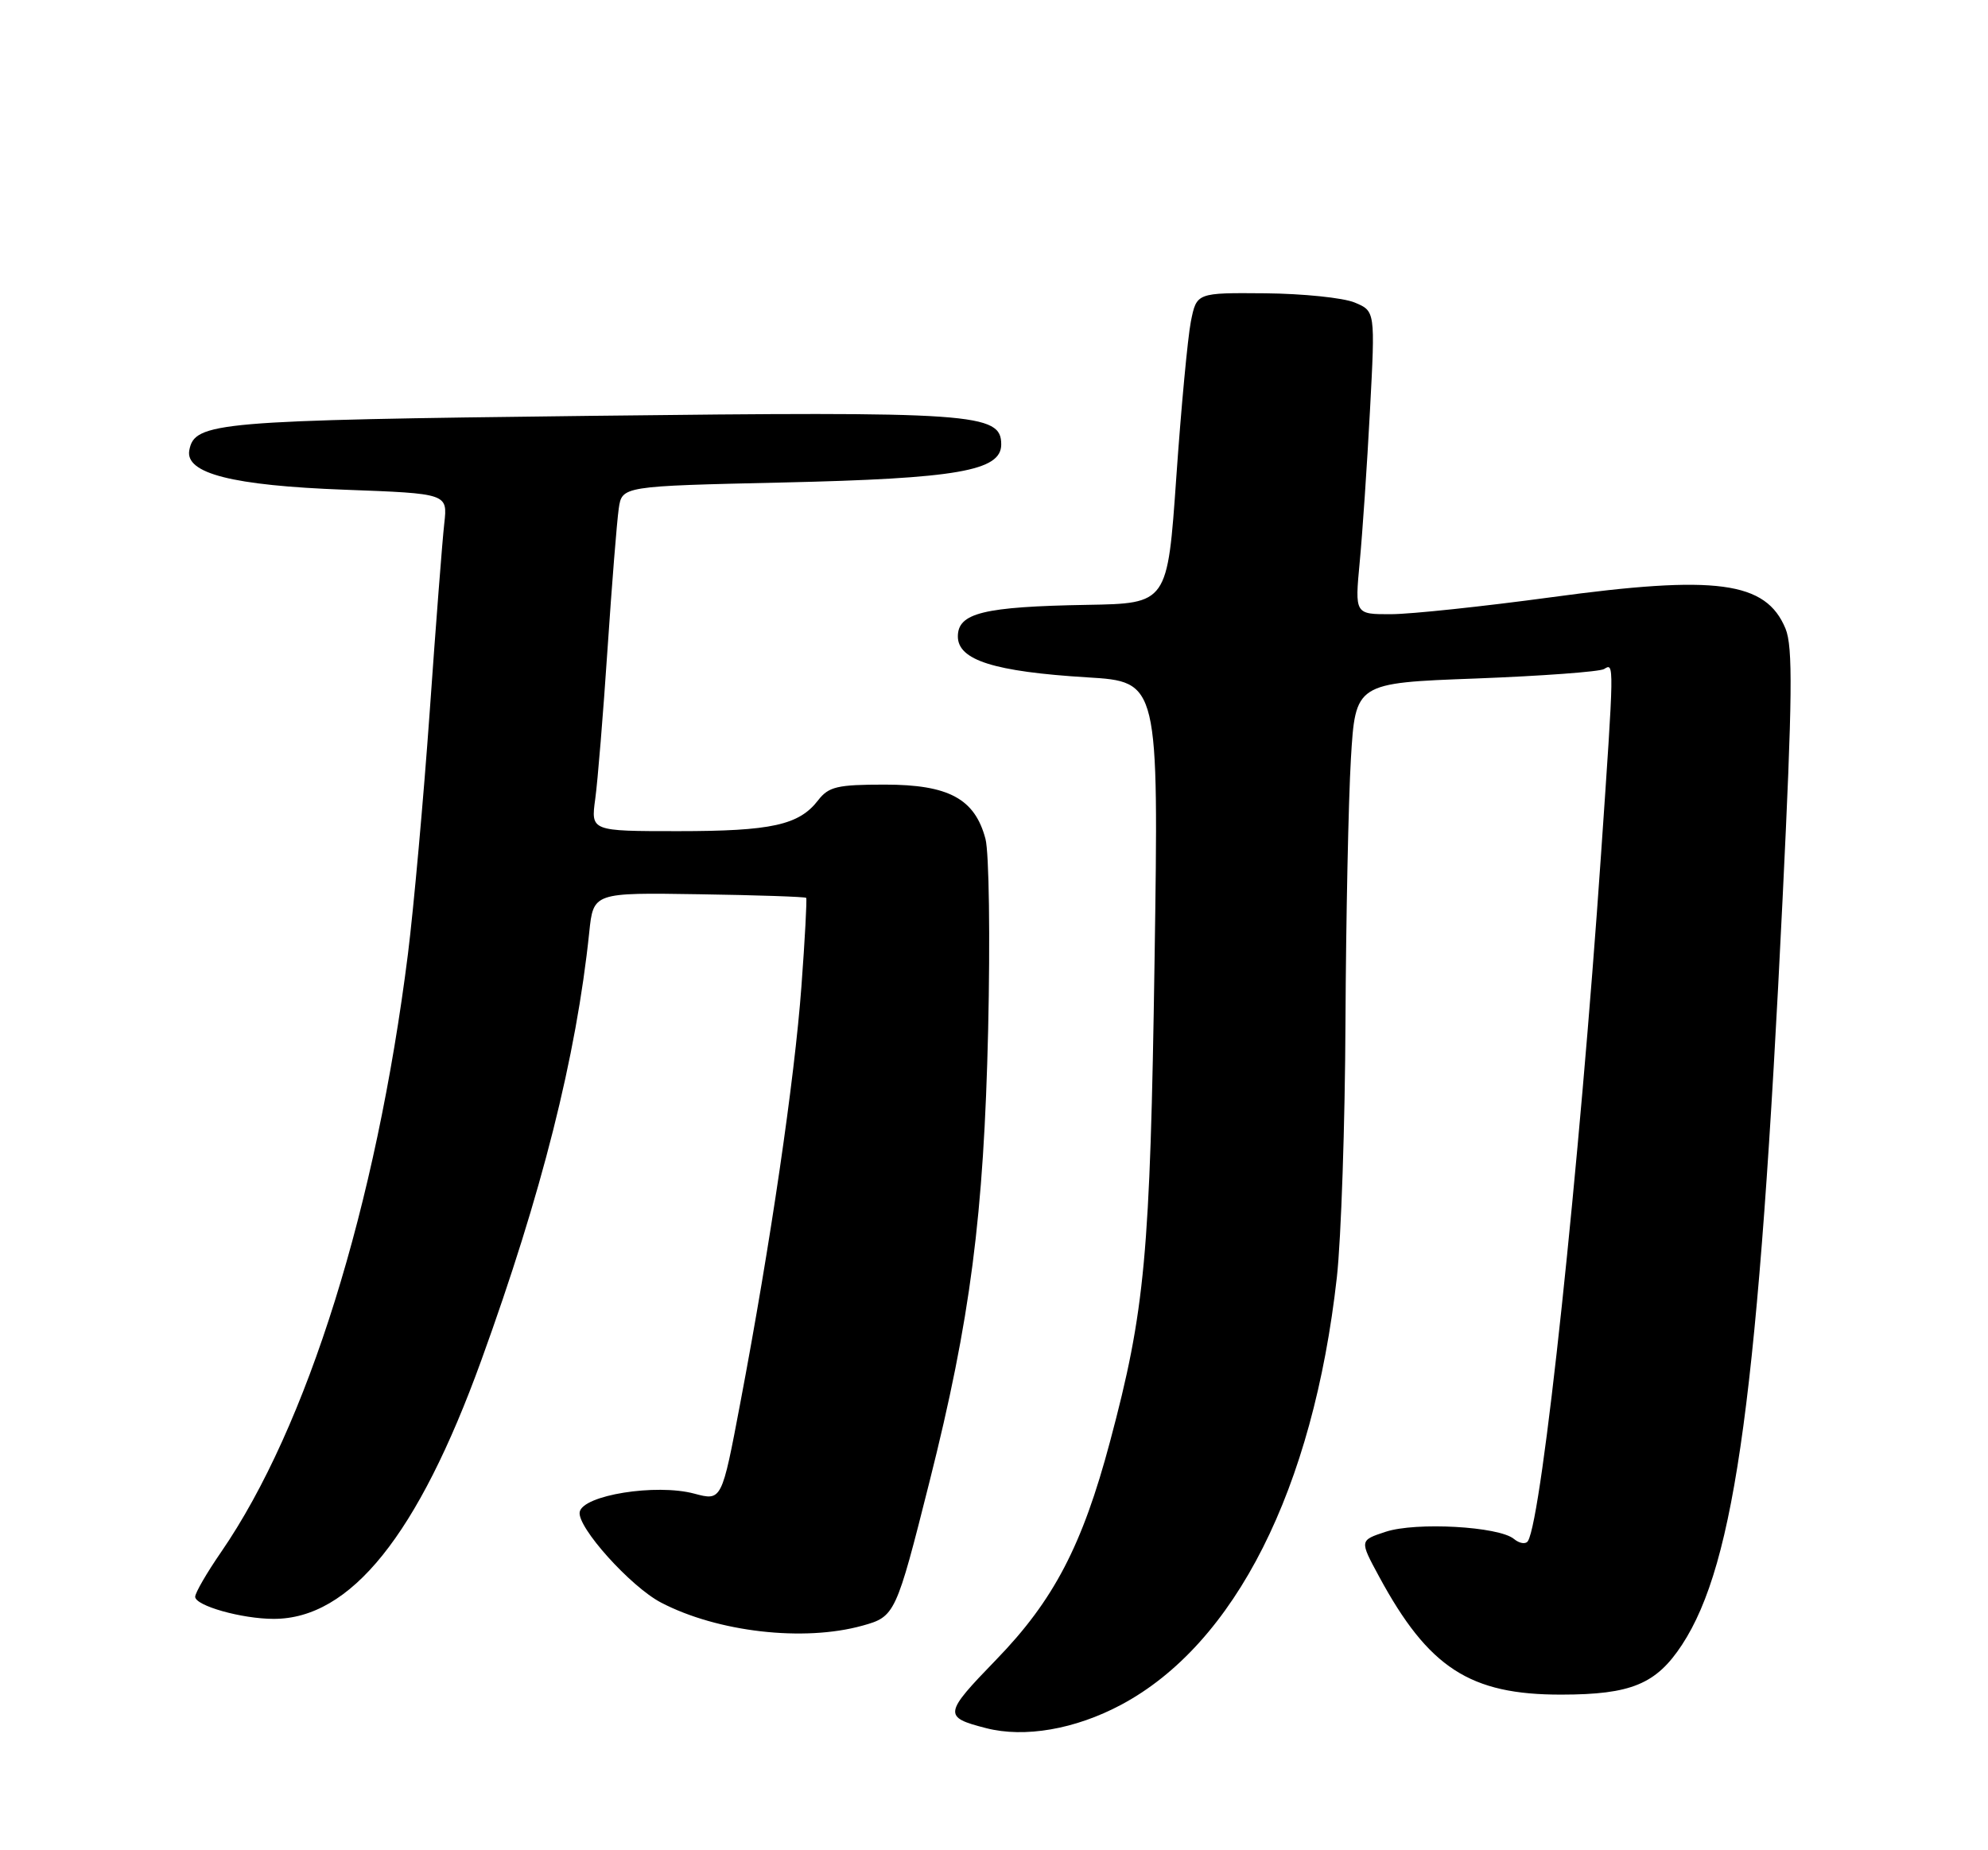 <?xml version="1.0" encoding="UTF-8" standalone="no"?>
<!DOCTYPE svg PUBLIC "-//W3C//DTD SVG 1.1//EN" "http://www.w3.org/Graphics/SVG/1.1/DTD/svg11.dtd" >
<svg xmlns="http://www.w3.org/2000/svg" xmlns:xlink="http://www.w3.org/1999/xlink" version="1.1" viewBox="0 0 275 256">
 <g >
 <path fill="currentColor"
d=" M 155.08 235.88 C 170.85 227.47 181.66 206.04 184.93 176.70 C 185.52 171.41 186.06 155.47 186.12 141.29 C 186.19 127.11 186.53 110.78 186.87 105.00 C 187.50 94.50 187.50 94.50 204.14 93.88 C 213.29 93.53 221.28 92.94 221.89 92.57 C 223.30 91.69 223.31 91.49 221.47 118.23 C 218.50 161.45 213.33 210.03 211.36 213.22 C 211.07 213.70 210.19 213.57 209.42 212.93 C 207.33 211.20 195.87 210.56 191.68 211.94 C 188.06 213.13 188.06 213.13 190.75 218.10 C 197.60 230.78 203.33 234.50 216.00 234.47 C 225.63 234.46 229.10 233.02 232.67 227.58 C 240.07 216.29 243.28 192.48 246.59 124.27 C 247.95 96.39 248.02 89.47 246.99 86.98 C 244.28 80.43 237.45 79.52 214.56 82.64 C 205.18 83.91 195.23 84.97 192.45 84.98 C 187.41 85.00 187.41 85.00 188.09 77.75 C 188.47 73.76 189.11 64.32 189.51 56.77 C 190.24 43.04 190.24 43.04 187.37 41.85 C 185.79 41.20 180.23 40.63 175.01 40.58 C 165.53 40.50 165.53 40.50 164.73 44.50 C 164.30 46.70 163.39 56.38 162.72 66.00 C 161.50 83.50 161.50 83.50 150.36 83.69 C 136.06 83.94 132.50 84.81 132.50 88.06 C 132.50 91.34 137.52 92.93 150.39 93.72 C 160.29 94.32 160.29 94.32 159.71 132.91 C 159.10 173.72 158.40 181.28 153.54 199.50 C 149.72 213.84 145.76 221.43 137.82 229.62 C 130.52 237.15 130.45 237.58 136.41 239.11 C 141.73 240.48 148.72 239.27 155.08 235.88 Z  M 119.30 224.93 C 123.81 223.68 123.95 223.40 128.58 205.00 C 134.23 182.58 136.09 168.21 136.69 142.50 C 136.98 129.85 136.82 117.96 136.32 116.07 C 134.85 110.51 131.22 108.56 122.39 108.56 C 115.83 108.56 114.63 108.84 113.17 110.73 C 110.53 114.16 106.72 115.00 93.80 115.00 C 81.73 115.00 81.73 115.00 82.34 110.54 C 82.68 108.08 83.44 98.75 84.04 89.79 C 84.64 80.83 85.34 72.10 85.59 70.38 C 86.04 67.26 86.04 67.26 108.27 66.76 C 132.41 66.21 138.50 65.15 138.50 61.50 C 138.50 57.16 134.91 56.91 81.50 57.54 C 29.89 58.15 26.93 58.41 26.19 62.28 C 25.56 65.50 32.13 67.18 47.70 67.76 C 61.92 68.29 61.92 68.29 61.46 72.40 C 61.20 74.65 60.29 86.40 59.44 98.50 C 58.58 110.60 57.22 125.67 56.43 132.00 C 52.03 166.91 42.51 197.41 30.59 214.74 C 28.61 217.61 27.00 220.39 27.00 220.93 C 27.00 222.17 33.45 223.99 37.85 223.99 C 48.49 224.01 57.81 212.41 66.57 188.24 C 74.94 165.15 79.71 146.25 81.51 129.00 C 82.08 123.50 82.08 123.50 96.69 123.73 C 104.72 123.85 111.39 124.08 111.52 124.23 C 111.64 124.38 111.35 129.90 110.86 136.50 C 109.91 149.36 106.58 172.09 102.41 194.09 C 99.84 207.68 99.84 207.68 96.03 206.66 C 90.74 205.25 80.63 206.87 80.19 209.20 C 79.80 211.27 87.23 219.54 91.45 221.74 C 99.27 225.82 111.18 227.19 119.30 224.93 Z "/>
</g>
</svg>